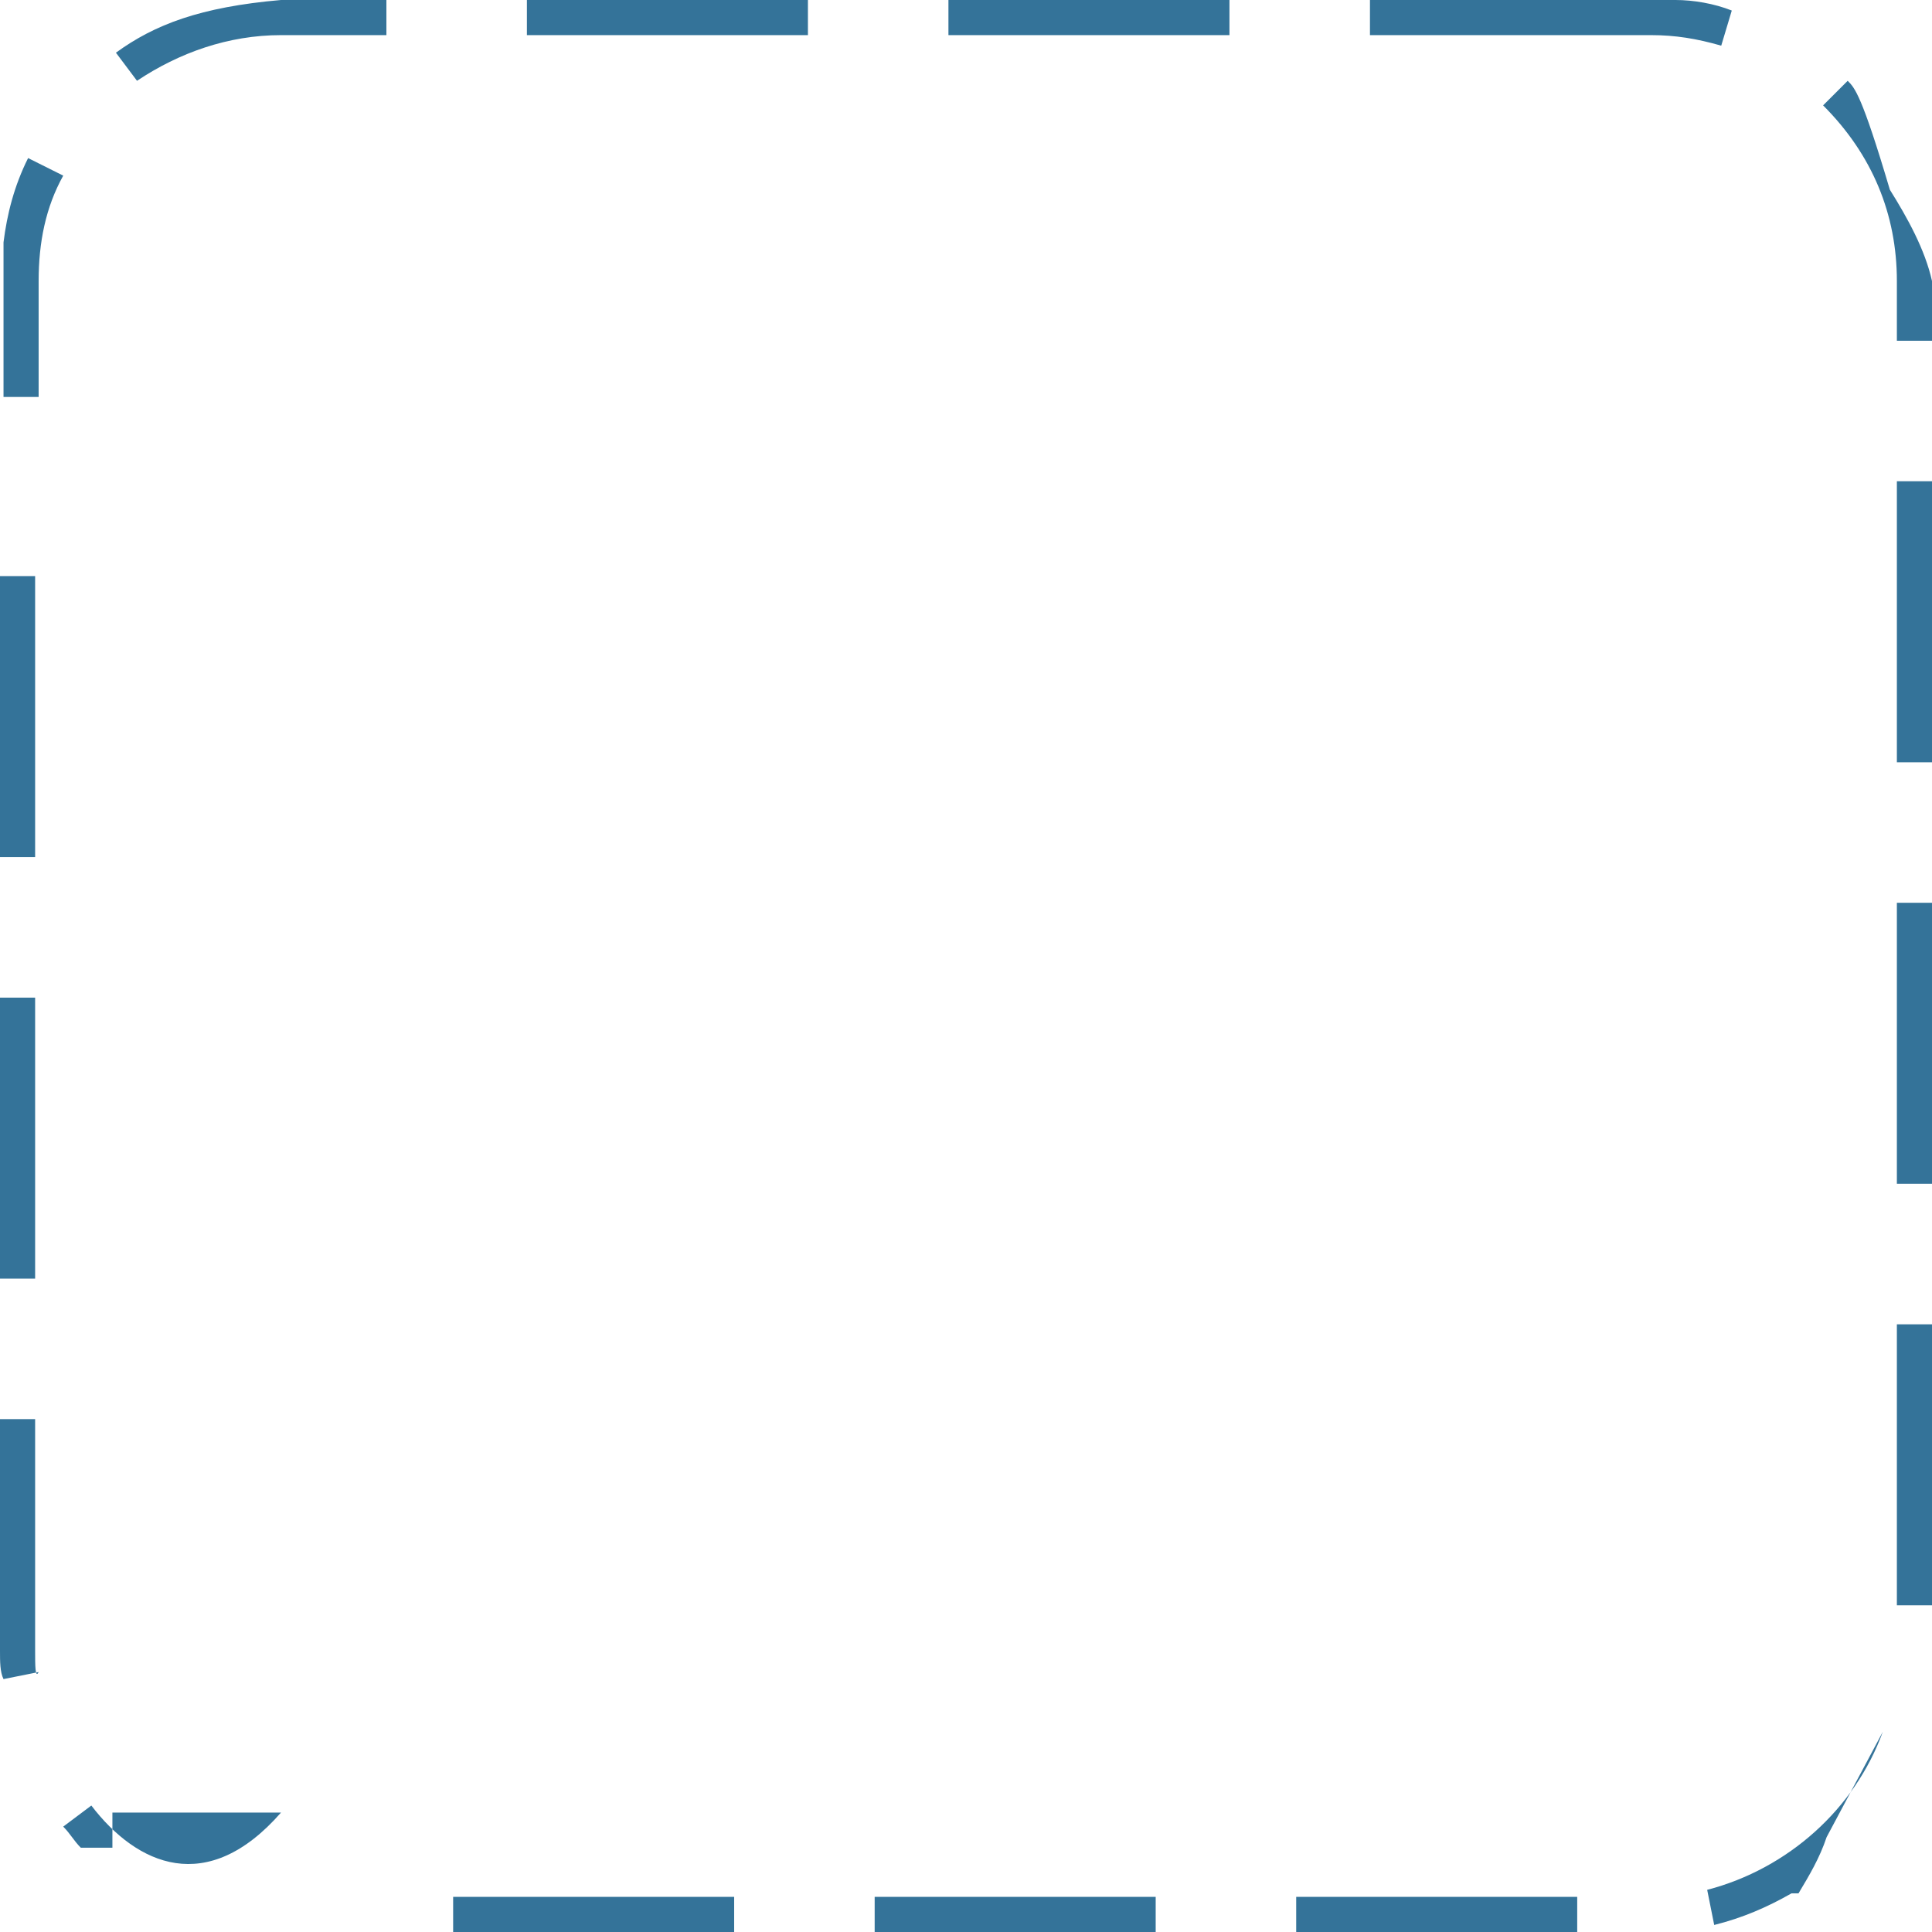 <svg version="1.1" id="Слой_1" xmlns="http://www.w3.org/2000/svg" x="0" y="0" viewBox="0 0 55 55" xml:space="preserve"><path fill="#347399" d="M47 0h-8v1h8V0zM35 0h-8v1h8V0zM23 0h-8v1h8V0zM11 0H8C5.7.2 4.4.7 3.3 1.5l.6.8C5.1 1.5 6.5 1 8 1h3V0zM.8 4.5C.4 5.3.2 6.1.1 6.9v4.4h1V8c0-1.1.2-2.1.7-3l-1-.5zM1 16.4H0v8h1v-8zm0 12H0v8h1v-8zm0 12H0V47c0 .3 0 .6.1.8l1-.2c-.1.2-.1-.2-.1-.6v-6.6zm1.6 11l-.8.6c.2.2.3.4.5.6h.9v-1H8c-2.1 2.4-4.1 1.5-5.4-.2zM20.9 54h-8v1h8v-1zm12 0h-8v1h8v-1zm12 0h-8v1h8v-1zm8.7-4.7c-.8 2.2-2.7 3.9-5 4.5l.2 1c.8-.2 1.5-.5 2.2-.9h.2c.3-.5.6-1 .8-1.6l1.6-3zM55 37.7h-1v8h1v-8zm0-12h-1v8h1v-8zm0-12h-1v8h1v-8zM52.6 2.3l-.7.7C53.3 4.4 54 6.1 54 8v1.7h1V8c-.2-.9-.7-1.8-1.2-2.6-.8-2.7-1-2.9-1.2-3.1zM47 0v1c.7 0 1.3.1 2 .3l.3-1c-.5-.2-1.1-.3-1.6-.3H47c.1 0 .1 0 0 0 .1 0 .1 0 0 0 .1 0 .1 0 0 0 .1 0 .1 0 0 0 .1 0 .1 0 0 0 .1 0 .1 0 0 0 .1 0 .1 0 0 0 .1 0 .1 0 0 0 .1 0 .1 0 0 0 .1 0 .1 0 0 0 .1 0 .1 0 0 0 .1 0 .1 0 0 0 .1 0 .1 0 0 0 .1 0 .1 0 0 0 .1 0 .1 0 0 0z"/></svg>
